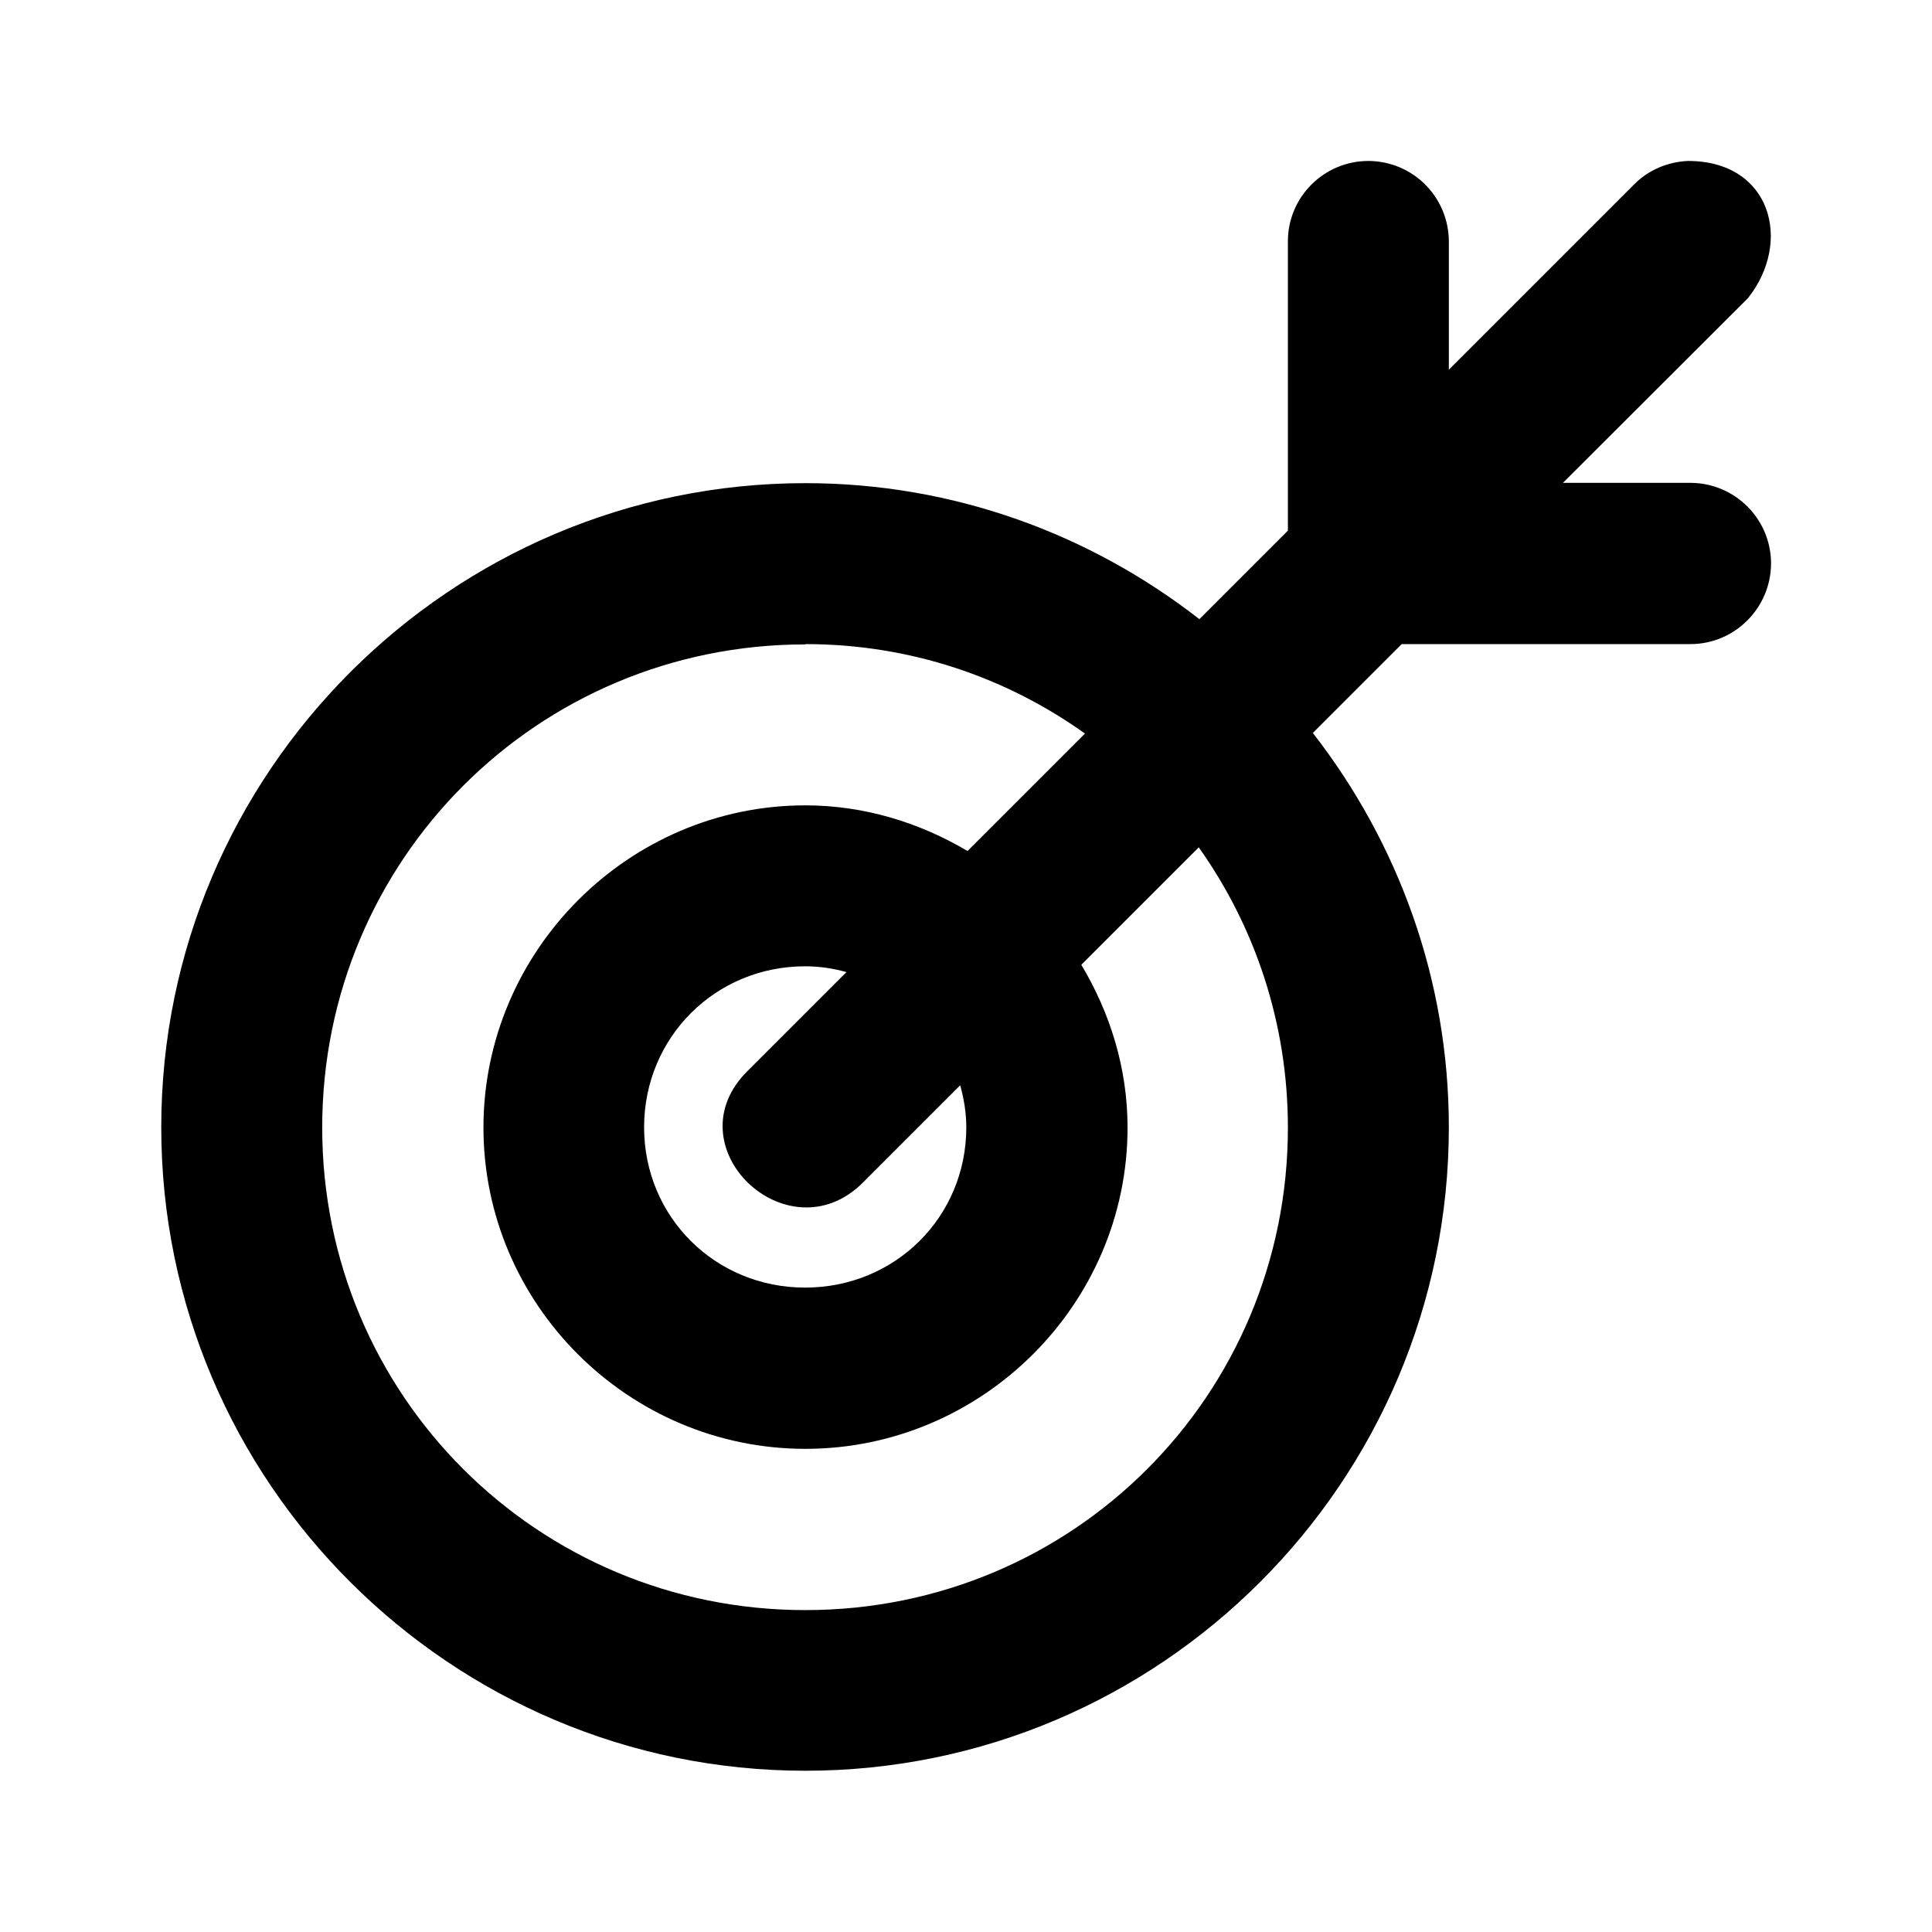 <?xml version="1.0" ?><svg height="24" id="svg958" version="1.1" viewBox="0 0 6.35 6.35" width="24" xmlns="http://www.w3.org/2000/svg" xmlns:cc="http://creativecommons.org/ns#" xmlns:dc="http://purl.org/dc/elements/1.1/" xmlns:inkscape="http://www.inkscape.org/namespaces/inkscape" xmlns:rdf="http://www.w3.org/1999/02/22-rdf-syntax-ns#" xmlns:sodipodi="http://sodipodi.sourceforge.net/DTD/sodipodi-0.dtd" xmlns:svg="http://www.w3.org/2000/svg"><defs id="defs952"/><g id="layer1"><path d="M 4.498,0.529 C 4.352,0.529 4.233,0.647 4.233,0.793 V 1.744 l -0.291,0.291 c -0.358,-0.279 -0.807,-0.447 -1.295,-0.447 -1.166,0 -2.117,0.951 -2.117,2.117 0,1.166 0.951,2.115 2.117,2.115 1.166,0 2.115,-0.949 2.115,-2.115 0,-0.488 -0.168,-0.937 -0.447,-1.296 l 0.292,-0.292 h 0.95 c 0.146,-5.7e-4 0.264,-0.12 0.264,-0.266 -5.67e-4,-0.145 -0.118,-0.263 -0.264,-0.264 H 5.137 L 5.745,0.98 c 0.147,-0.185 0.077,-0.451 -0.197,-0.451 -0.067,0.003 -0.131,0.03 -0.178,0.078 L 4.762,1.215 V 0.793 C 4.761,0.647 4.644,0.53 4.498,0.529 Z M 2.647,2.117 c 0.344,0 0.66,0.109 0.919,0.294 L 3.18,2.797 C 3.023,2.704 2.841,2.647 2.647,2.647 c -0.581,0 -1.058,0.478 -1.058,1.059 0,0.581 0.477,1.056 1.058,1.056 0.581,0 1.059,-0.475 1.059,-1.056 0,-0.196 -0.058,-0.378 -0.152,-0.535 l 0.386,-0.386 c 0.184,0.259 0.293,0.577 0.293,0.921 0,0.88 -0.706,1.586 -1.586,1.586 -0.88,0 -1.588,-0.706 -1.588,-1.586 -10e-7,-0.88 0.708,-1.588 1.588,-1.588 z m 0,1.059 c 0.047,0 0.092,0.007 0.135,0.019 l -0.323,0.323 c -0.254,0.248 0.126,0.611 0.373,0.373 l 0.324,-0.324 c 0.012,0.044 0.02,0.09 0.02,0.138 0,0.295 -0.234,0.527 -0.53,0.527 -0.295,0 -0.529,-0.232 -0.529,-0.527 0,-0.295 0.234,-0.529 0.529,-0.529 z" id="path3557" style="color:#000000;font-style:normal;font-variant:normal;font-weight:normal;font-stretch:normal;font-size:medium;line-height:normal;font-family:sans-serif;font-variant-ligatures:normal;font-variant-position:normal;font-variant-caps:normal;font-variant-numeric:normal;font-variant-alternates:normal;font-variant-east-asian:normal;font-feature-settings:normal;font-variation-settings:normal;text-indent:0;text-align:start;text-decoration:none;text-decoration-line:none;text-decoration-style:solid;text-decoration-color:#000000;letter-spacing:normal;word-spacing:normal;text-transform:none;writing-mode:lr-tb;direction:ltr;text-orientation:mixed;dominant-baseline:auto;baseline-shift:baseline;text-anchor:start;white-space:normal;shape-padding:0;shape-margin:0;inline-size:0;clip-rule:nonzero;display:inline;overflow:visible;visibility:visible;opacity:1;isolation:auto;mix-blend-mode:normal;color-interpolation:sRGB;color-interpolation-filters:linearRGB;solid-color:#000000;solid-opacity:1;vector-effect:none;fill:#000000;fill-opacity:1;fill-rule:nonzero;stroke:none;stroke-width:0.529;stroke-linecap:round;stroke-linejoin:round;stroke-miterlimit:4;stroke-dasharray:none;stroke-dashoffset:0;stroke-opacity:1;color-rendering:auto;image-rendering:auto;shape-rendering:auto;text-rendering:auto;enable-background:accumulate;stop-color:#000000;stop-opacity:1"/></g></svg>
